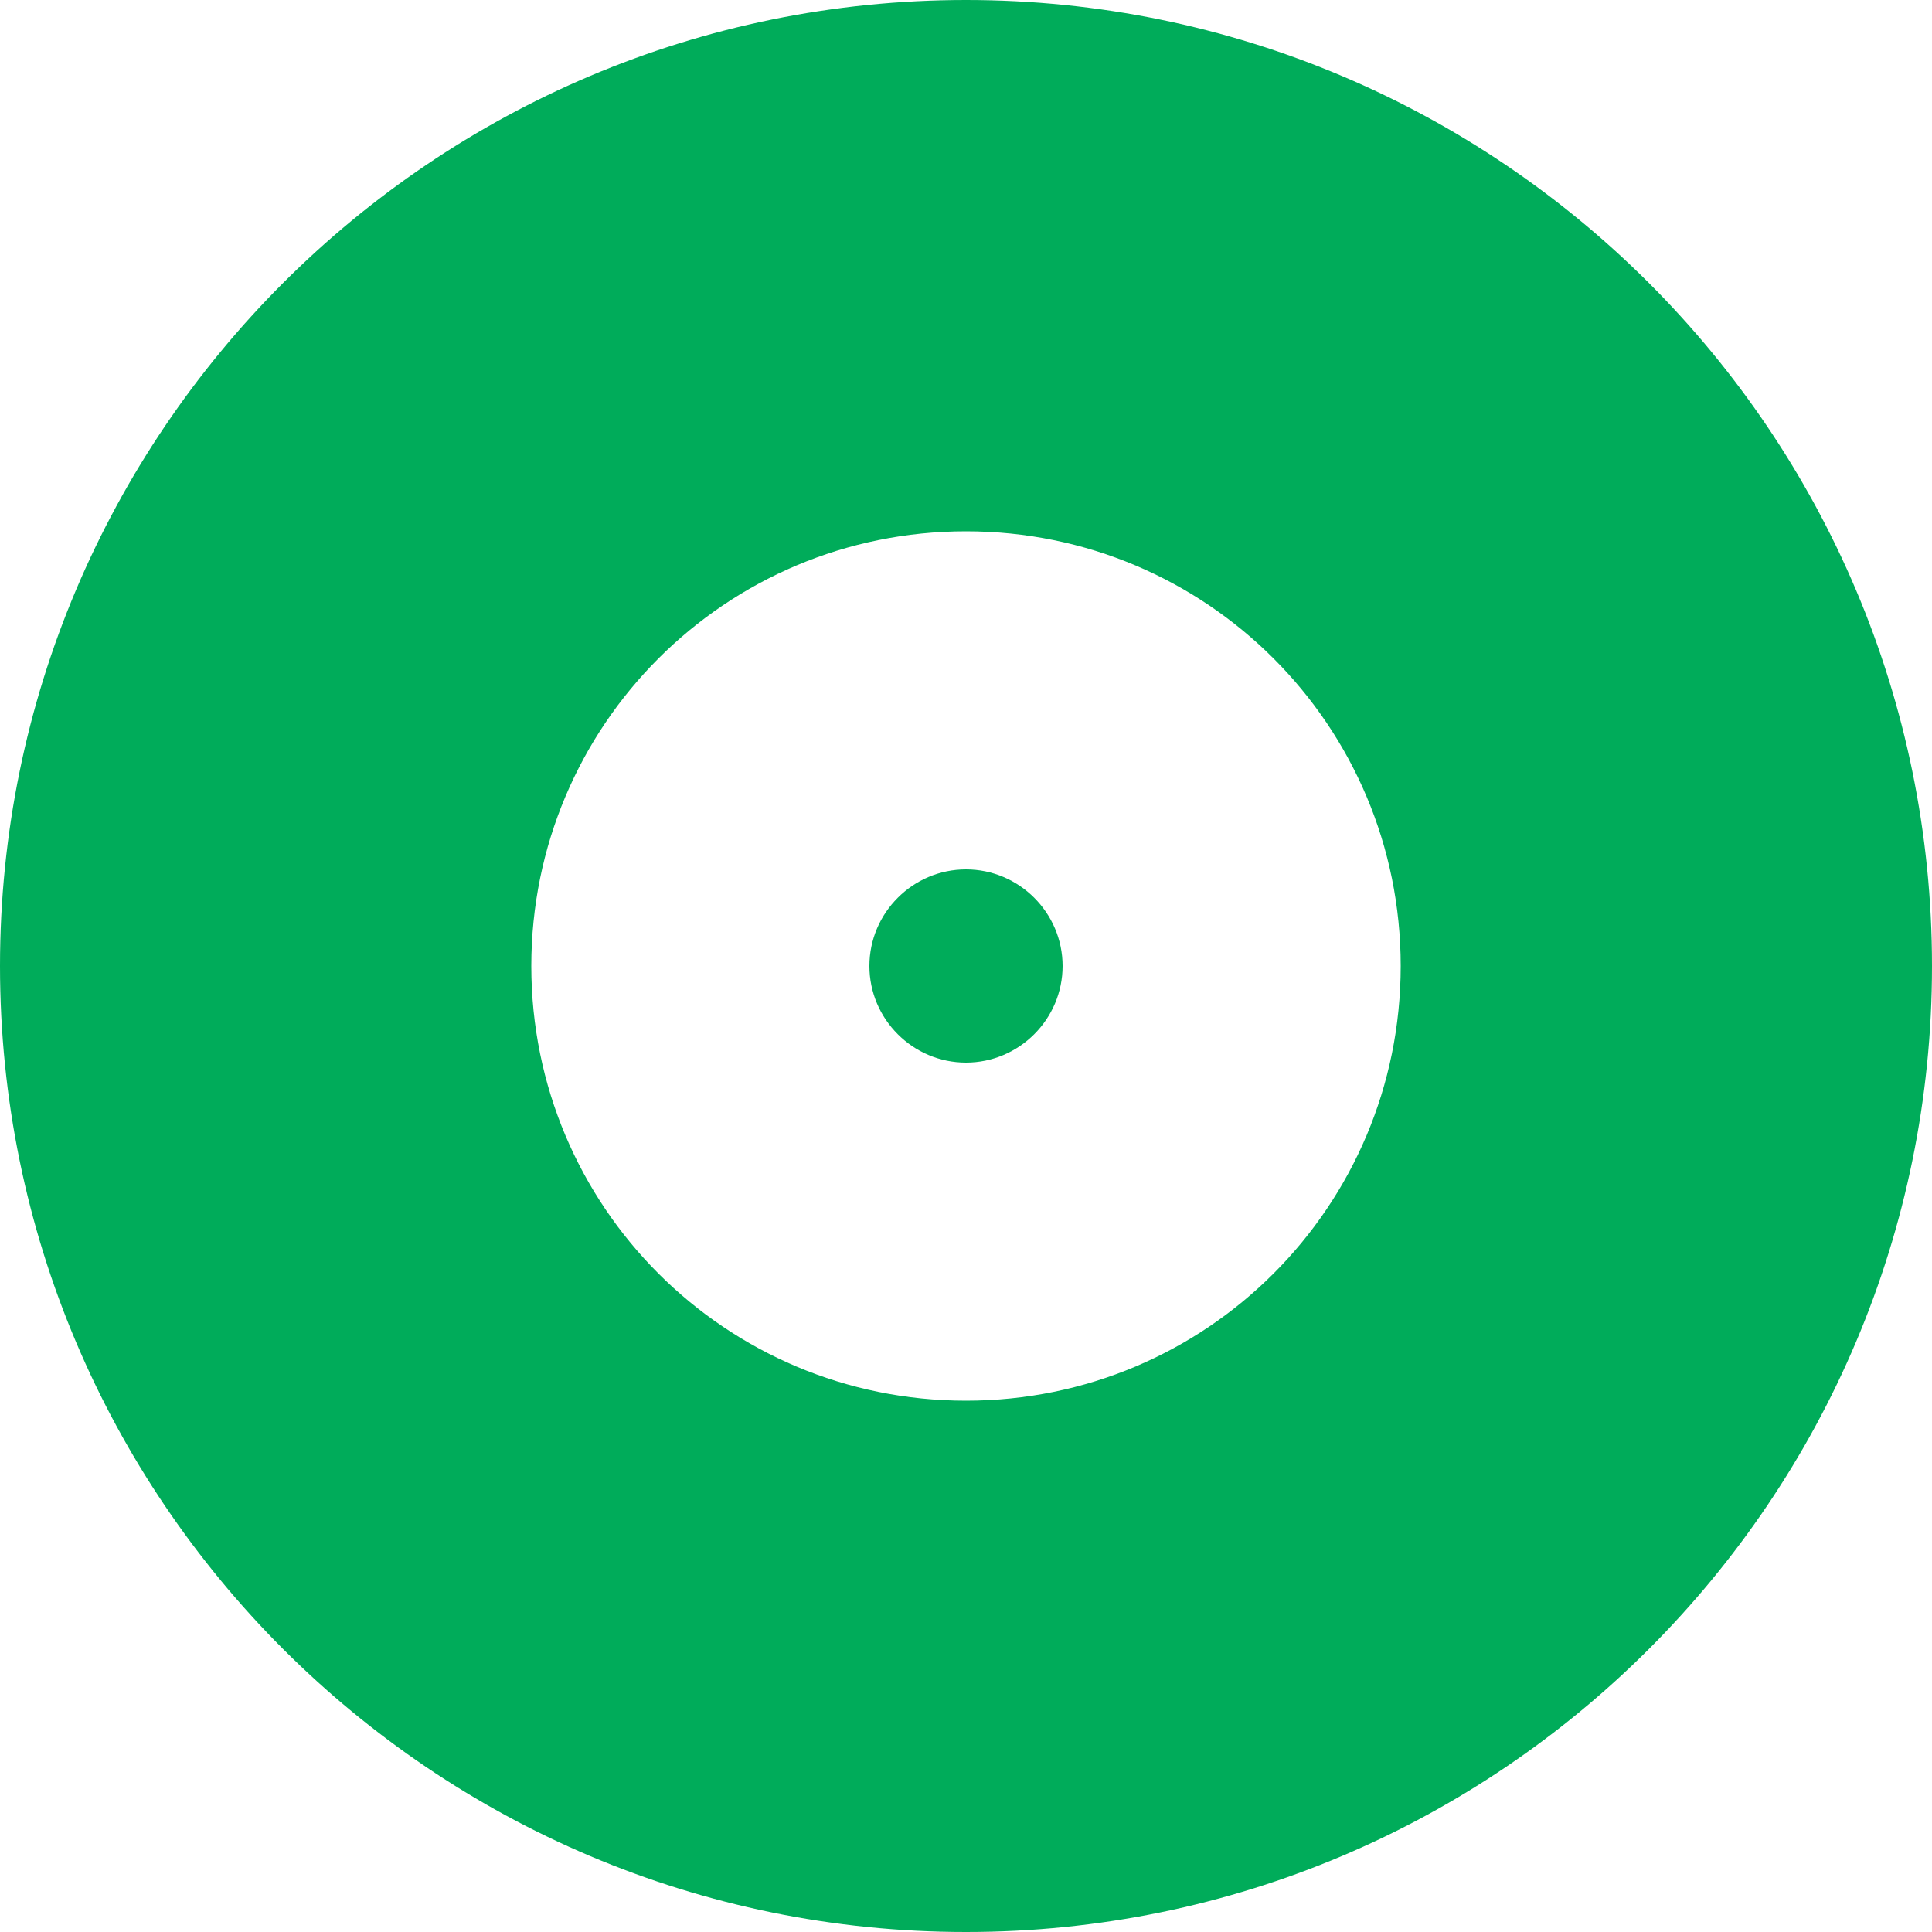 ﻿<?xml version="1.0" encoding="utf-8"?>
<svg version="1.1" xmlns:xlink="http://www.w3.org/1999/xlink" width="20px" height="20px" xmlns="http://www.w3.org/2000/svg">
  <g transform="matrix(1 0 0 1 -30 -290 )">
    <path d="M 10 20  C 15.52 20  20 15.52  20 10  C 20 4.48  15.52 0  10 0  C 4.48 0  0 4.48  0 10  C 0 15.52  4.48 20  10 20  Z M 10 5.5  C 12.49 5.5  14.5 7.51  14.5 10  C 14.5 12.49  12.49 14.5  10 14.5  C 7.51 14.5  5.5 12.49  5.5 10  C 5.5 7.51  7.51 5.5  10 5.5  Z M 11 10  C 11 9.45  10.55 9  10 9  C 9.45 9  9 9.45  9 10  C 9 10.55  9.45 11  10 11  C 10.55 11  11 10.55  11 10  Z " fill-rule="nonzero" fill="#00ac5a" stroke="none" transform="matrix(1 0 0 1 30 290 )" />
  </g>
</svg>